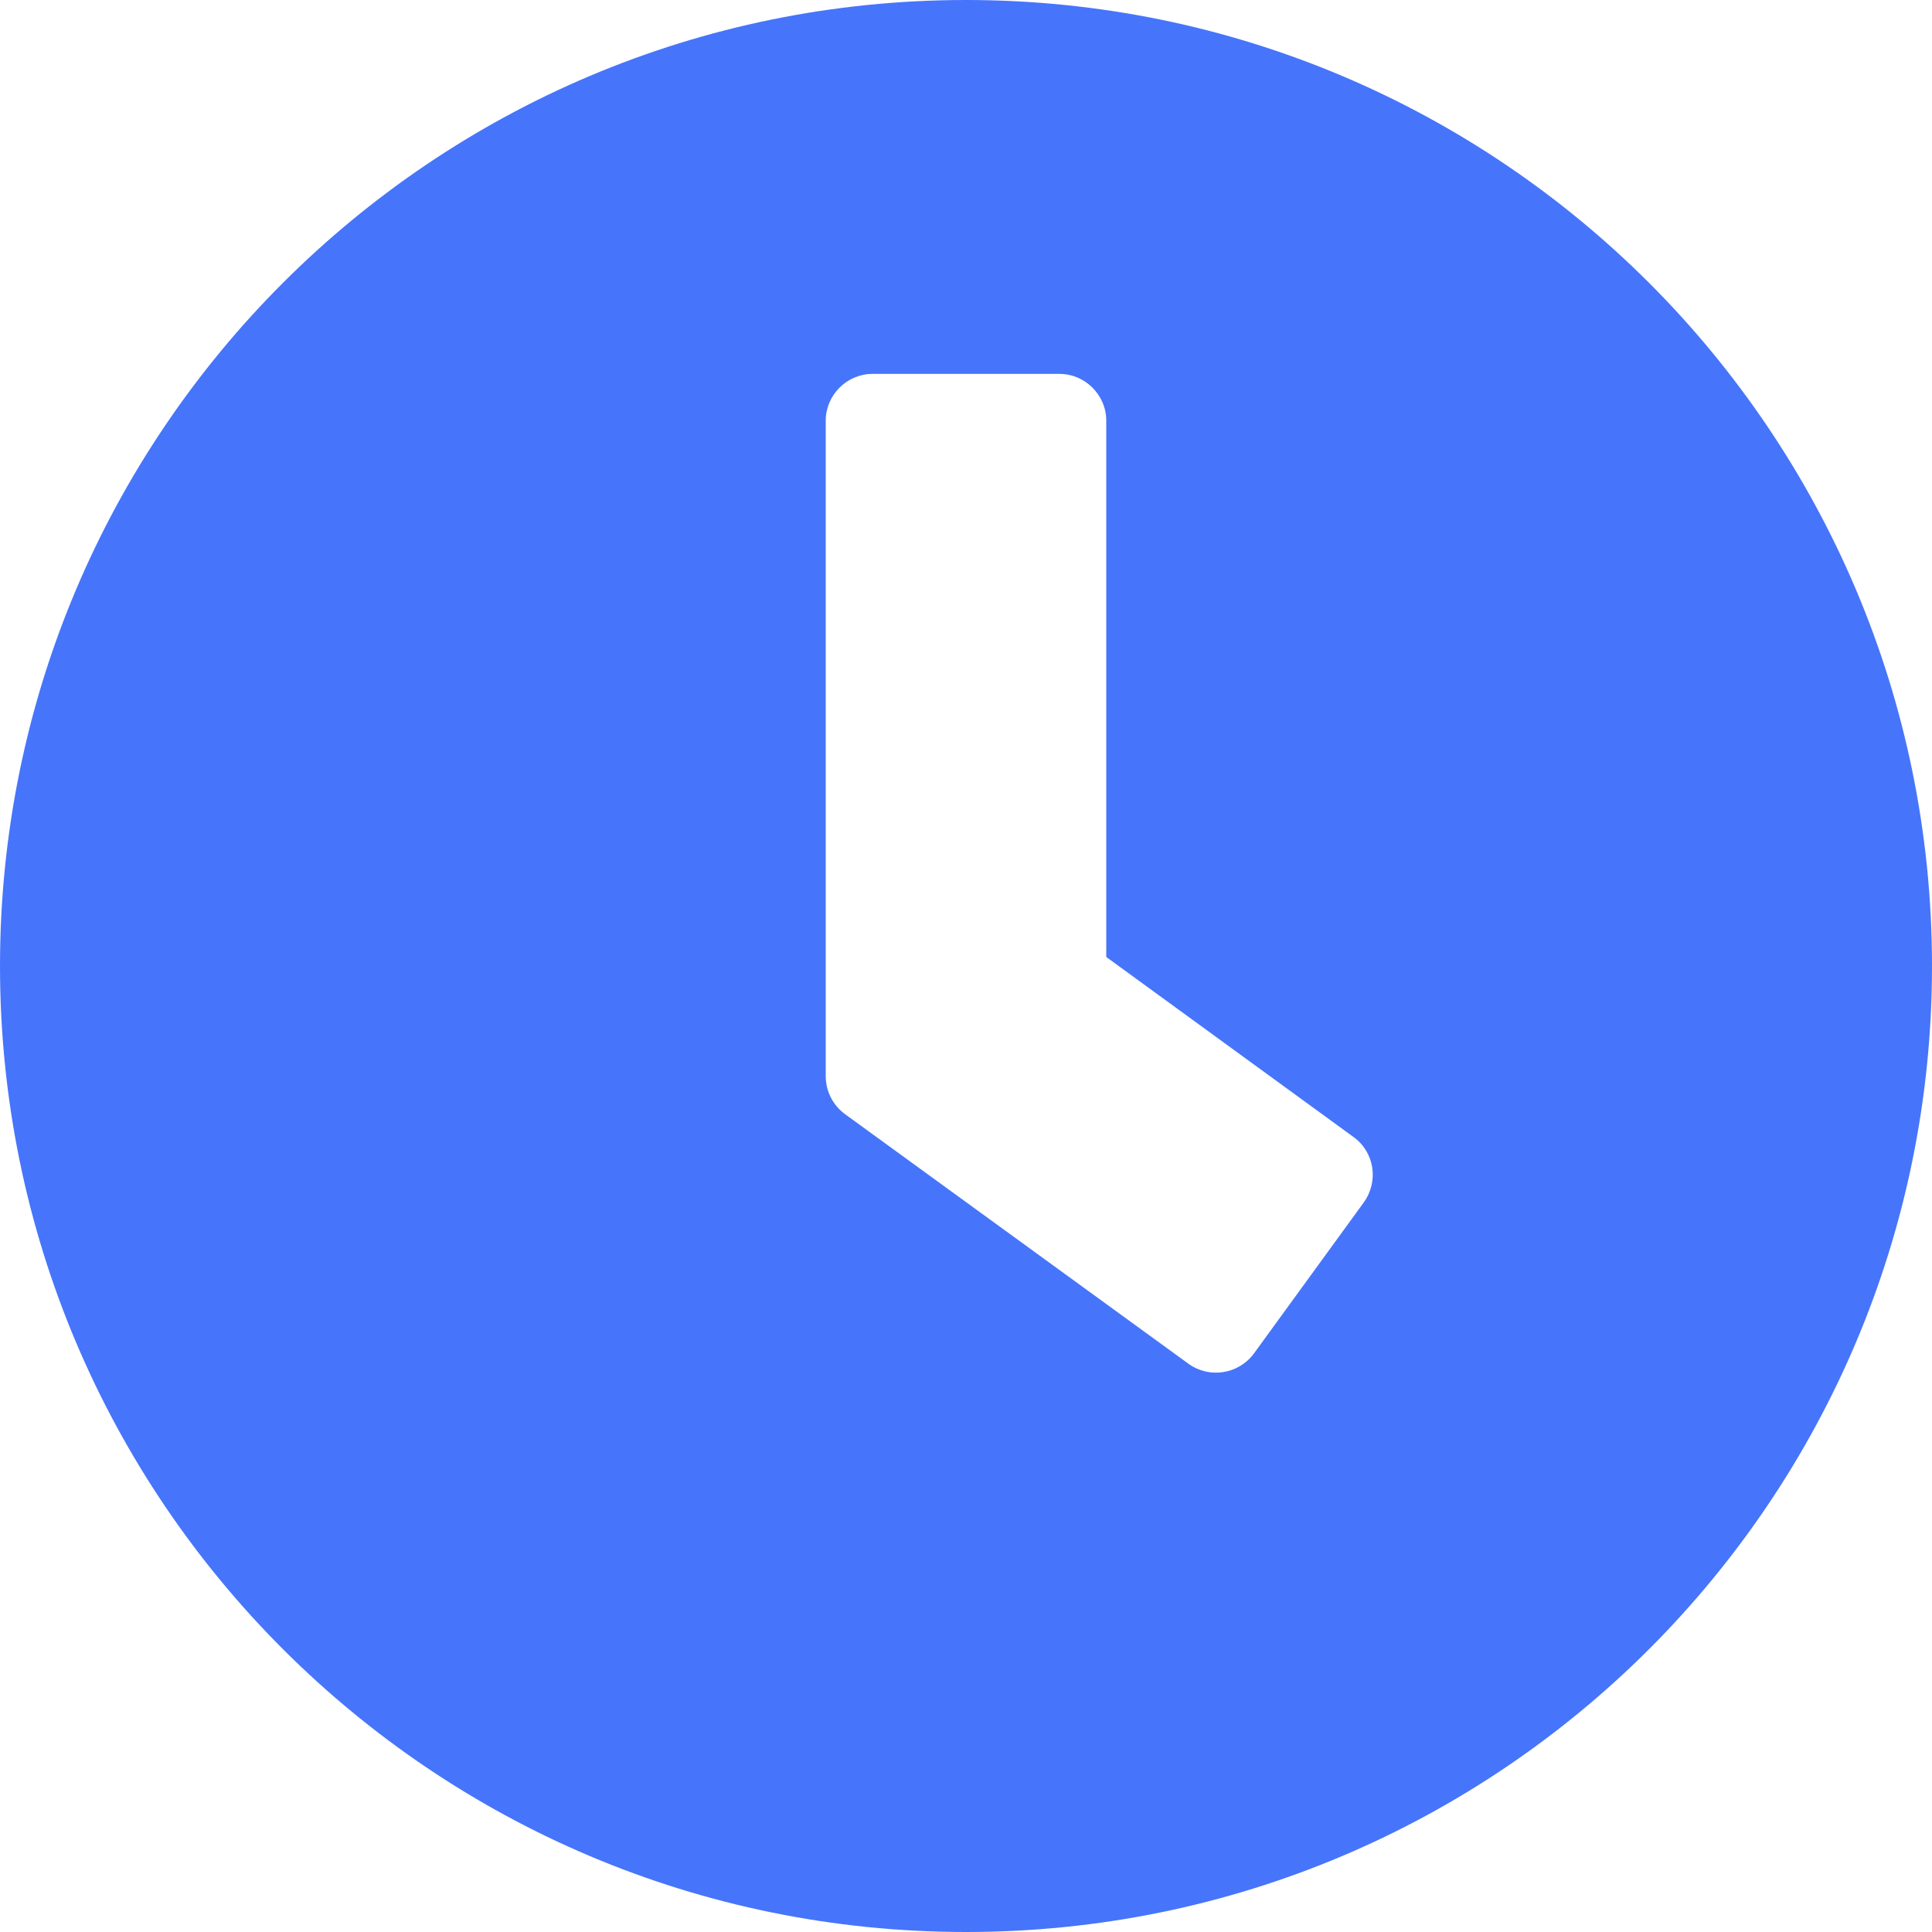 ﻿<?xml version="1.0" encoding="utf-8"?>
<svg version="1.1" xmlns:xlink="http://www.w3.org/1999/xlink" width="15px" height="15px" xmlns="http://www.w3.org/2000/svg">
  <g transform="matrix(1 0 0 1 -1333 -239 )">
    <path d="M 15 7.5  C 15 3.357  11.643 0  7.5 0  C 3.357 0  0 3.357  0 7.5  C 0 11.643  3.357 15  7.5 15  C 11.643 15  15 11.643  15 7.5  Z M 9.735 10.509  C 9.617 10.669  9.39 10.706  9.227 10.588  L 6.559 8.649  C 6.466 8.58  6.411 8.471  6.411 8.356  L 6.411 3.266  C 6.411 3.067  6.575 2.903  6.774 2.903  L 8.226 2.903  C 8.425 2.903  8.589 3.067  8.589 3.266  L 8.589 7.43  L 10.509 8.828  C 10.672 8.946  10.706 9.172  10.588 9.336  L 9.735 10.509  Z " fill-rule="nonzero" fill="#4675fb" stroke="none" transform="matrix(1 0 0 1 1333 239 )" />
  </g>
</svg>